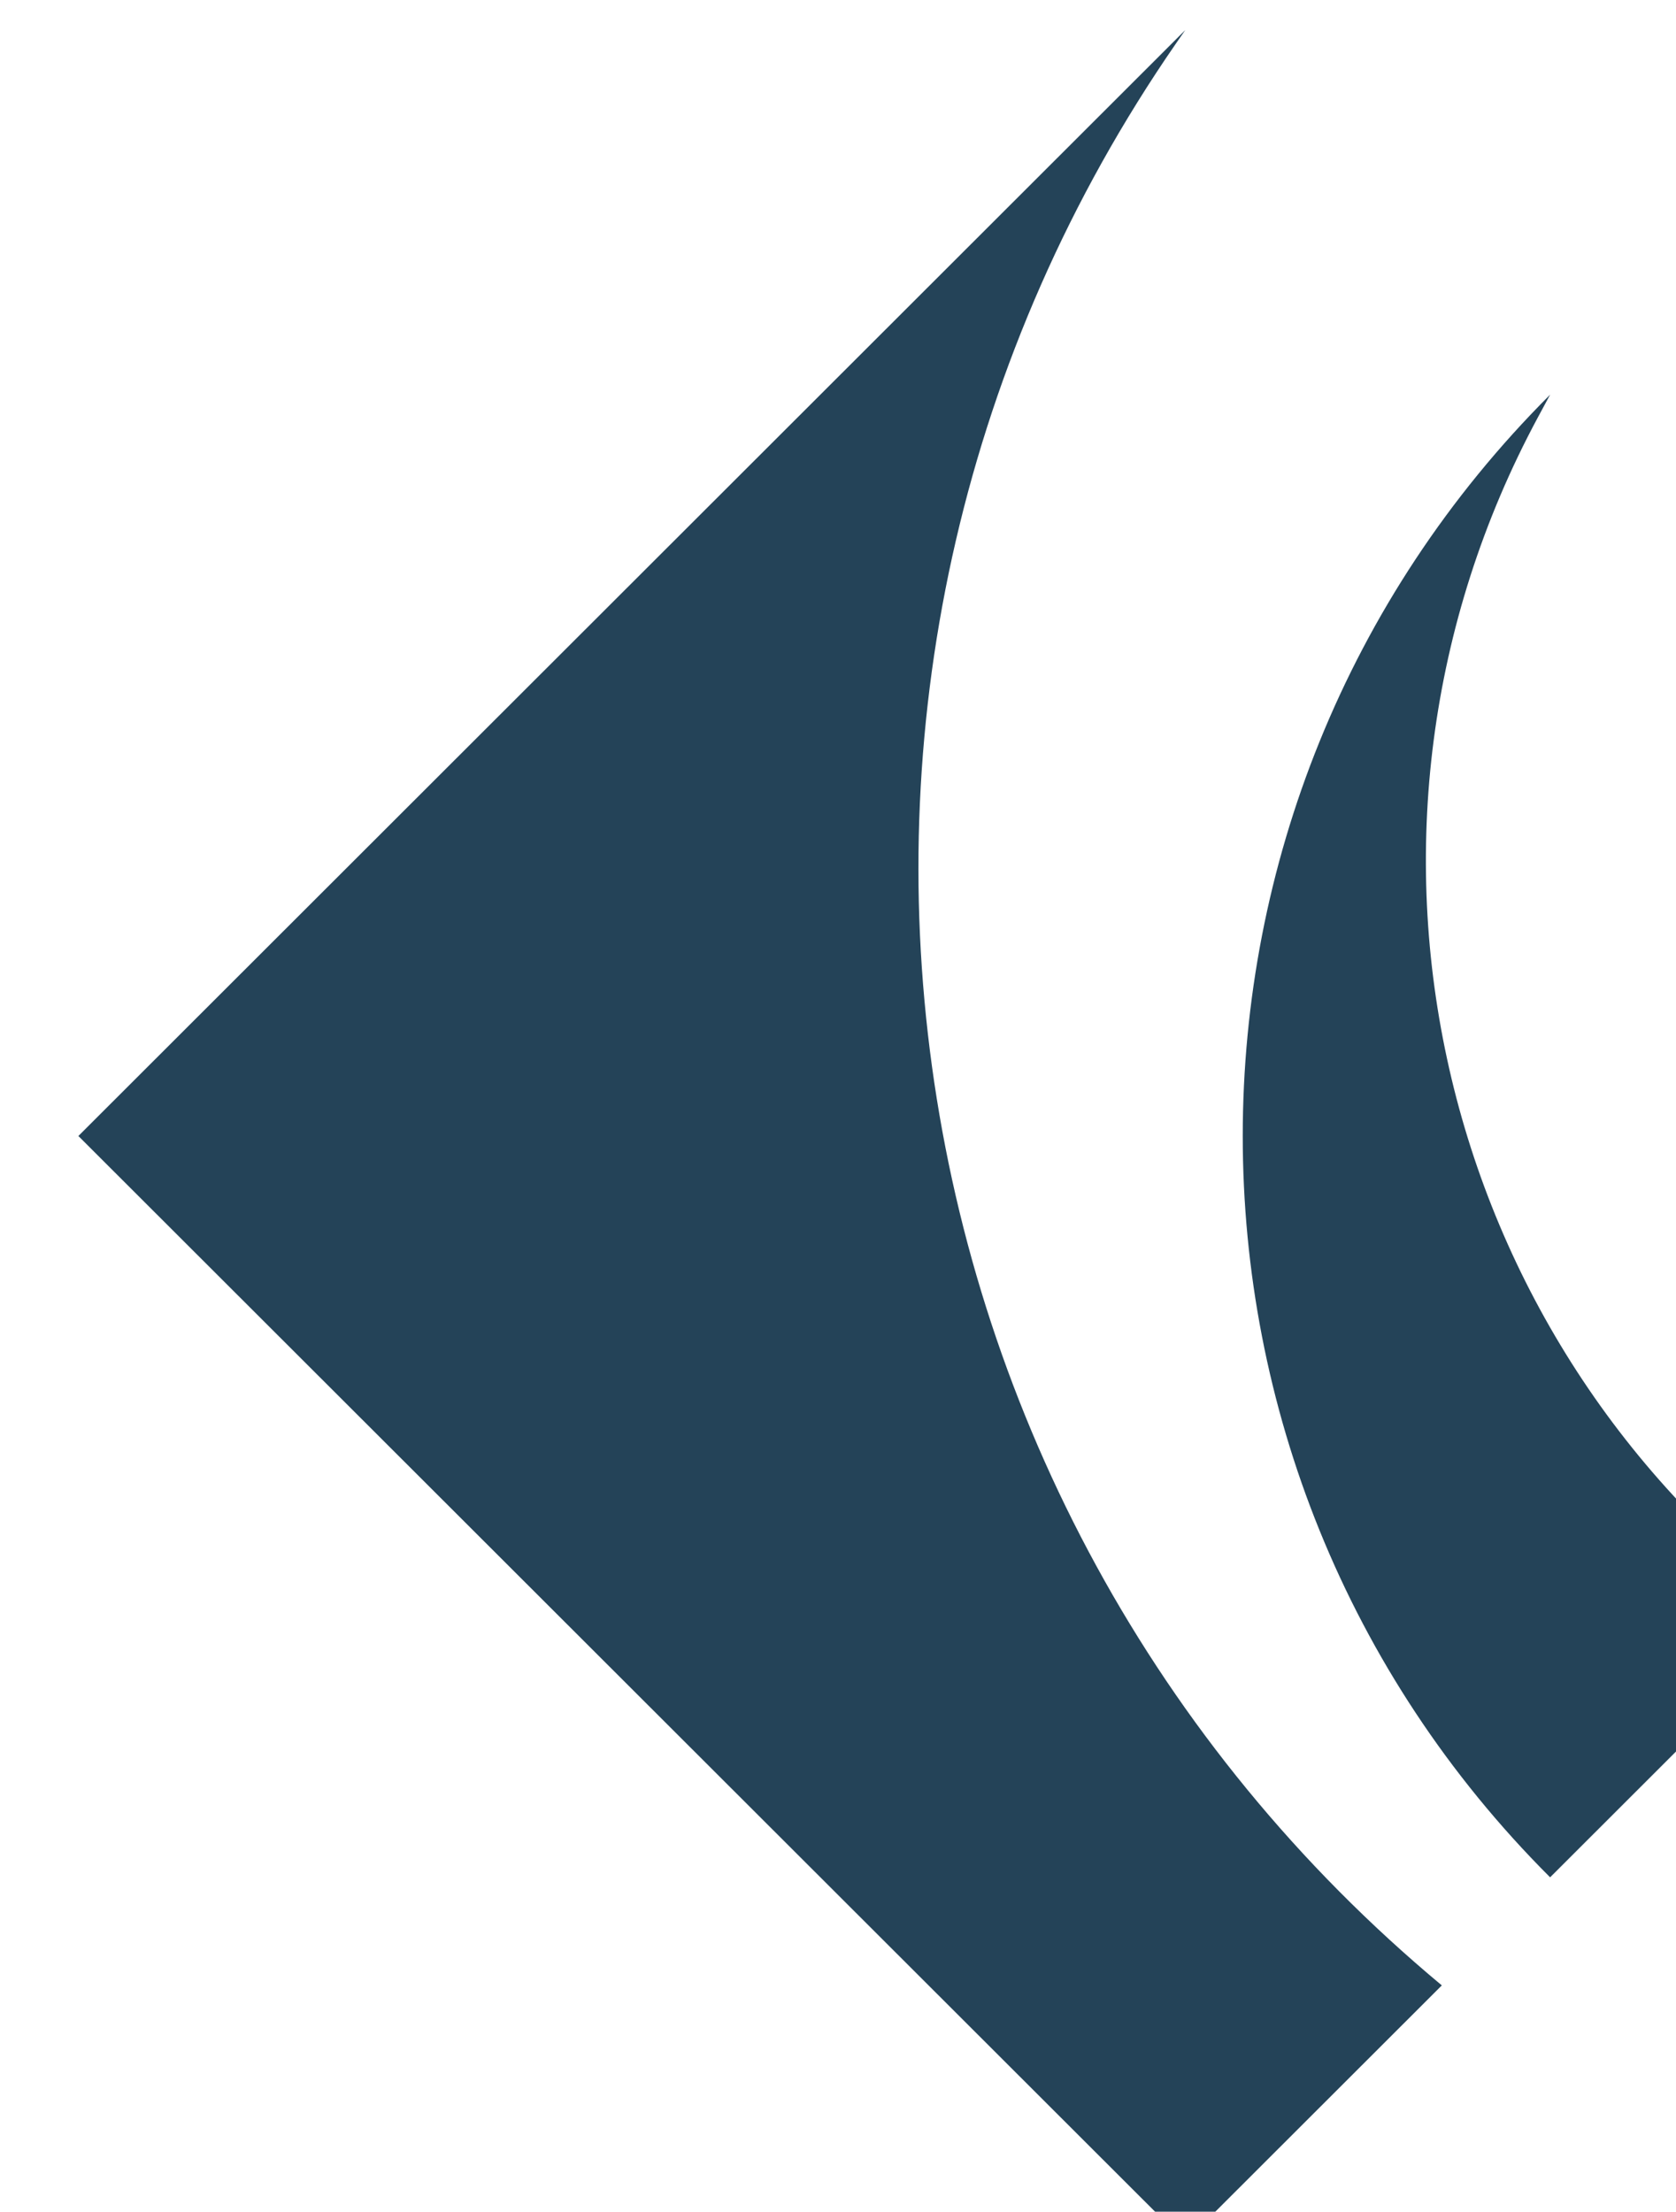 <svg width="407" height="537" viewBox="0 0 407 537" fill="none" xmlns="http://www.w3.org/2000/svg">
<g clip-path="url(#clip0_132_388)">
<path d="M287.819 544.316L19.033 275.822L287.819 7.316L285.518 10.637C181.801 160.828 209.816 365.245 350.132 482.058L287.806 544.316H287.819Z" fill="#244358"/>
<path d="M376.428 455.816C276.908 356.405 276.908 195.24 376.428 95.829L373.419 101.411C319.626 201.415 347.844 325.717 439.55 392.762L376.428 455.816Z" fill="#244358"/>
</g>
<defs>
<clipPath id="clip0_132_388">
<rect width="489" height="537" fill="white"/>
</clipPath>
</defs>
</svg>
